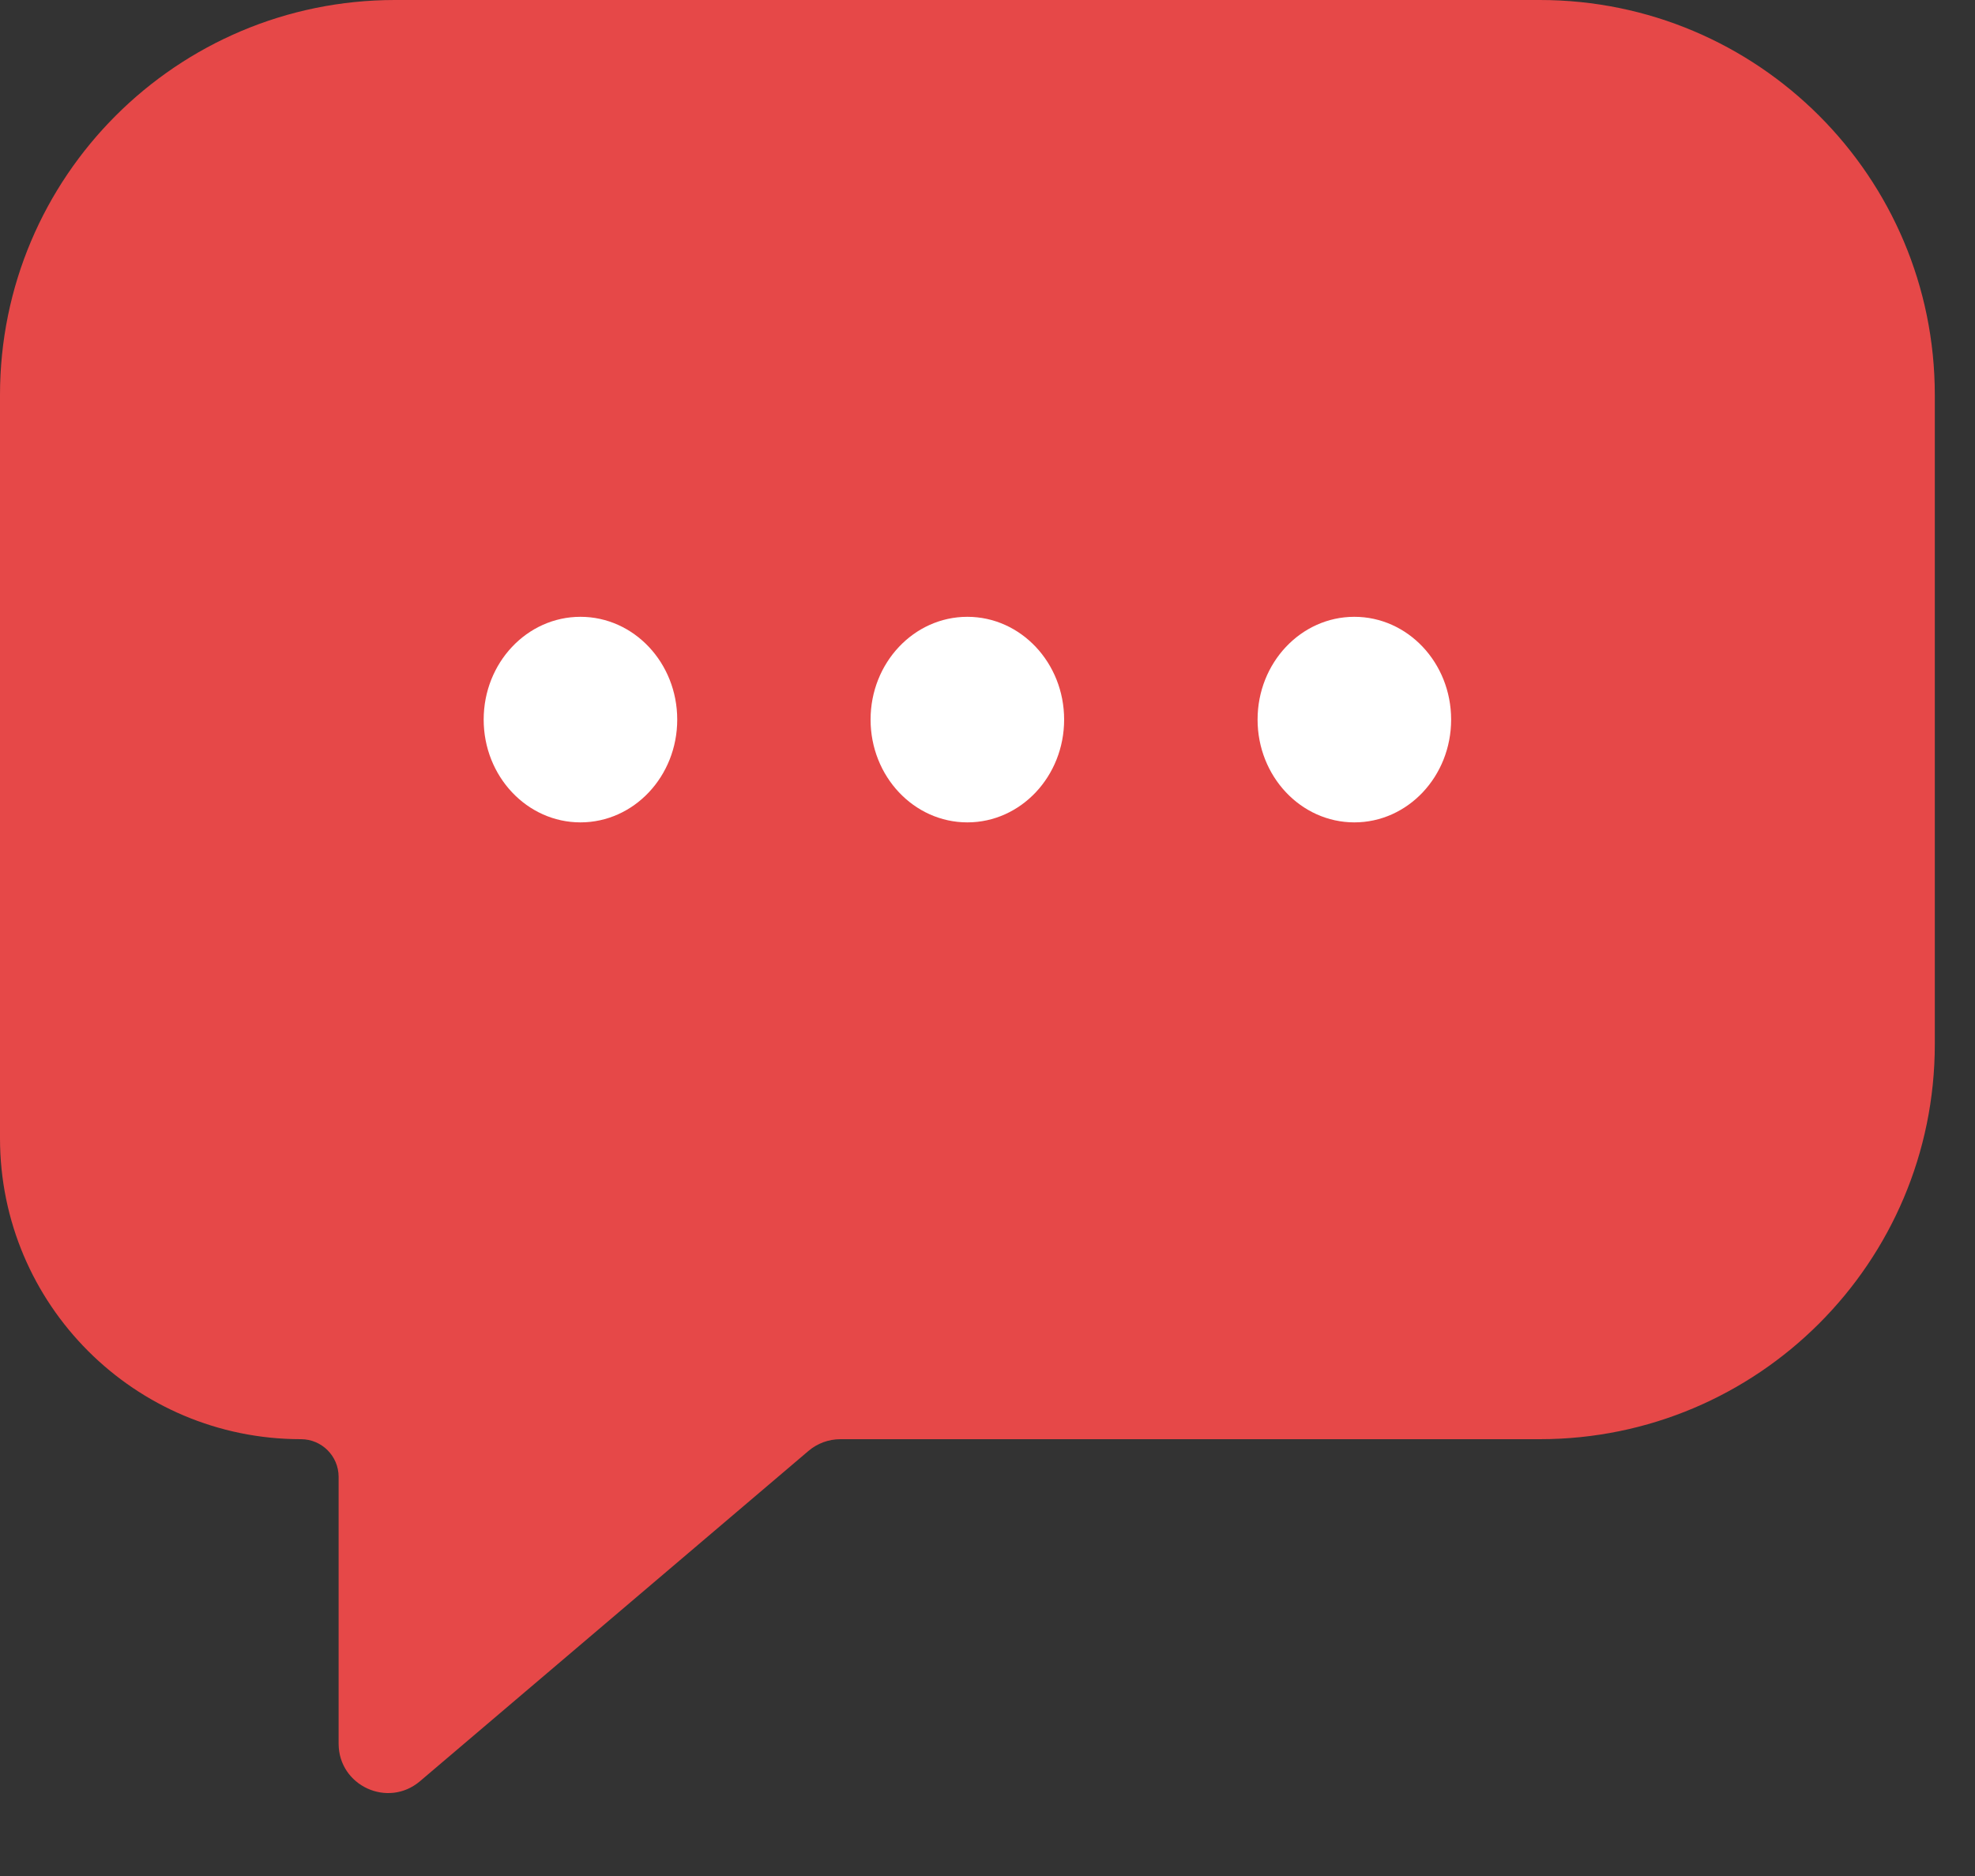 <svg width="20" height="19" viewBox="0 0 20 19" fill="none" xmlns="http://www.w3.org/2000/svg">
<rect x="0" y="0" width="20" height="19" fill="#333333" stroke="none"/>
<path d="M0 4C0 1.791 1.791 0 4 0H15.593C17.802 0 19.593 1.791 19.593 4V10.576C19.593 12.785 17.802 14.576 15.593 14.576H8.511C8.392 14.576 8.277 14.618 8.187 14.695L4.253 18.04C3.928 18.316 3.429 18.086 3.429 17.659V14.957C3.429 14.747 3.258 14.576 3.048 14.576C1.365 14.576 0 13.212 0 11.528V4Z" fill="#E64848"/>
<ellipse cx="5.878" cy="7.288" rx="0.98" ry="1.041" fill="white"/>
<ellipse cx="9.796" cy="7.288" rx="0.98" ry="1.041" fill="white"/>
<ellipse cx="13.715" cy="7.288" rx="0.98" ry="1.041" fill="white"/>
</svg>
